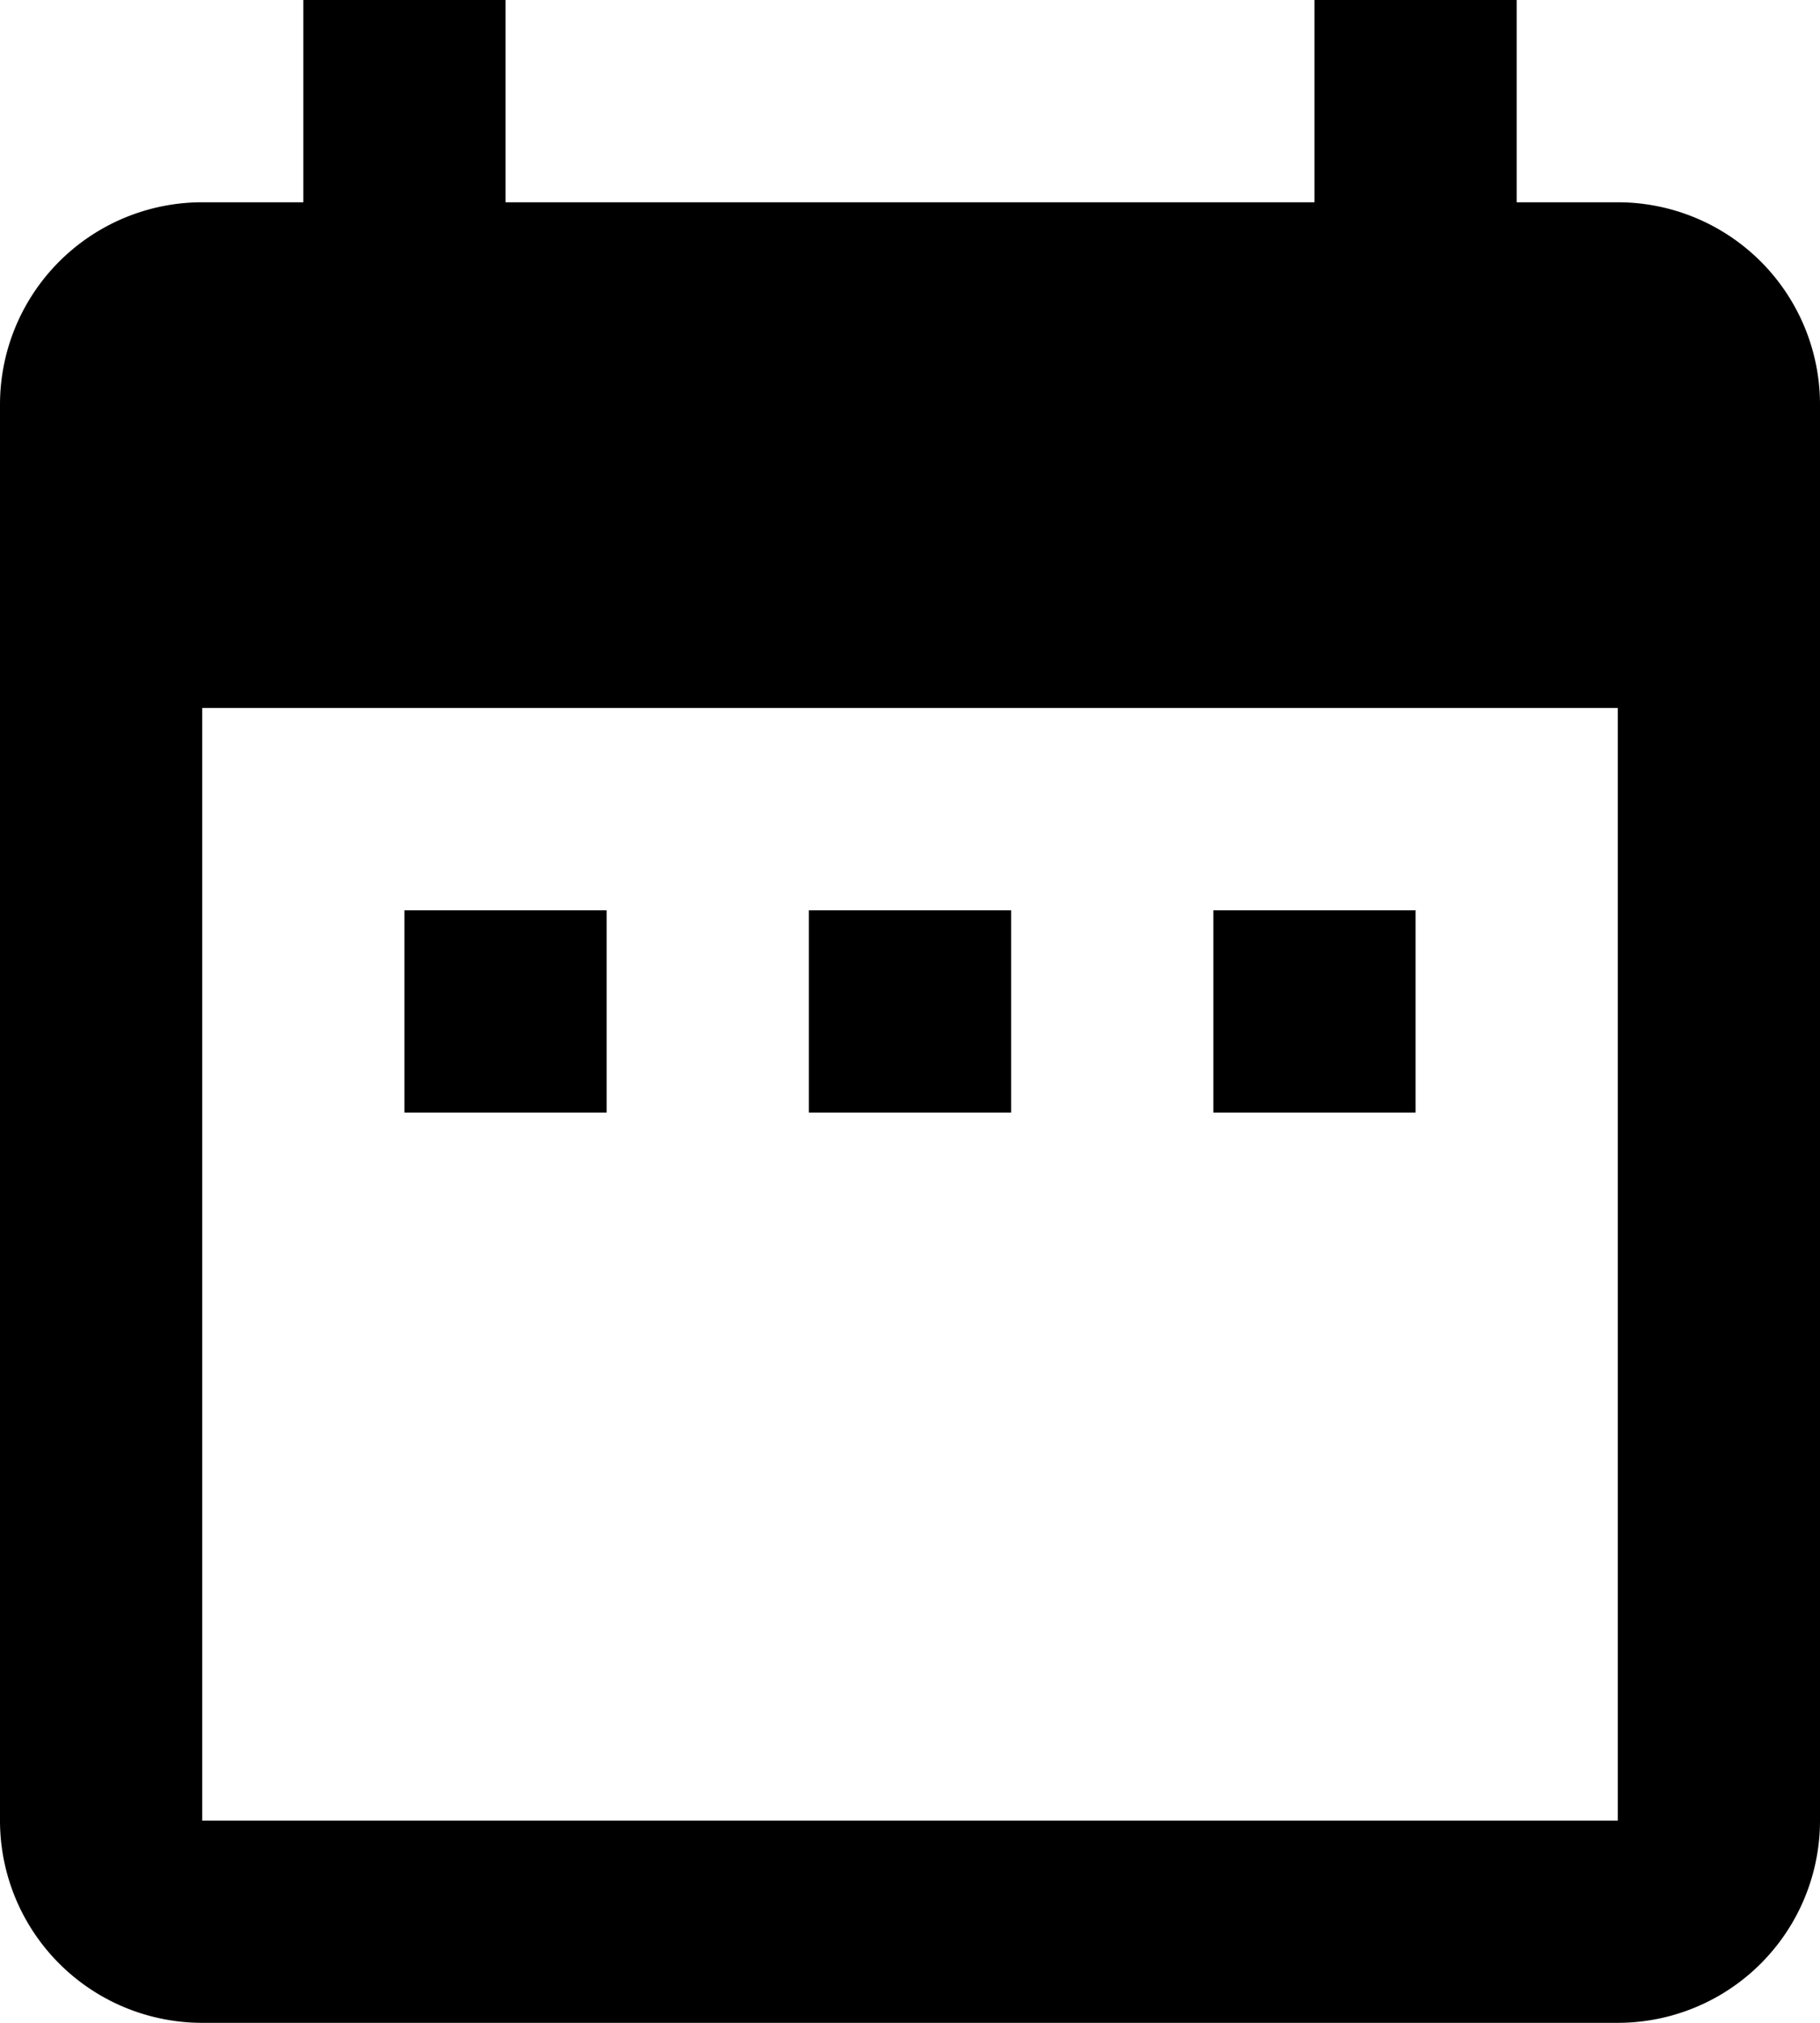 <svg id="Layer_1" data-name="Layer 1" xmlns="http://www.w3.org/2000/svg" viewBox="0 0 18 20"><title>calendar-date-range</title><g id="EUXICONS"><g id="date_range" data-name="date range"><path id="Shape" d="M9,11H7v2H9Zm4,0H11v2h2Zm4,0H15v2h2Zm2-7H18V2H16V4H8V2H6V4H5A2,2,0,0,0,3,6H3V20a2,2,0,0,0,2,2H19a2,2,0,0,0,2-2V6A2,2,0,0,0,19,4Zm0,16H5V9H19Z" transform="translate(-3 -2)"/></g></g></svg>